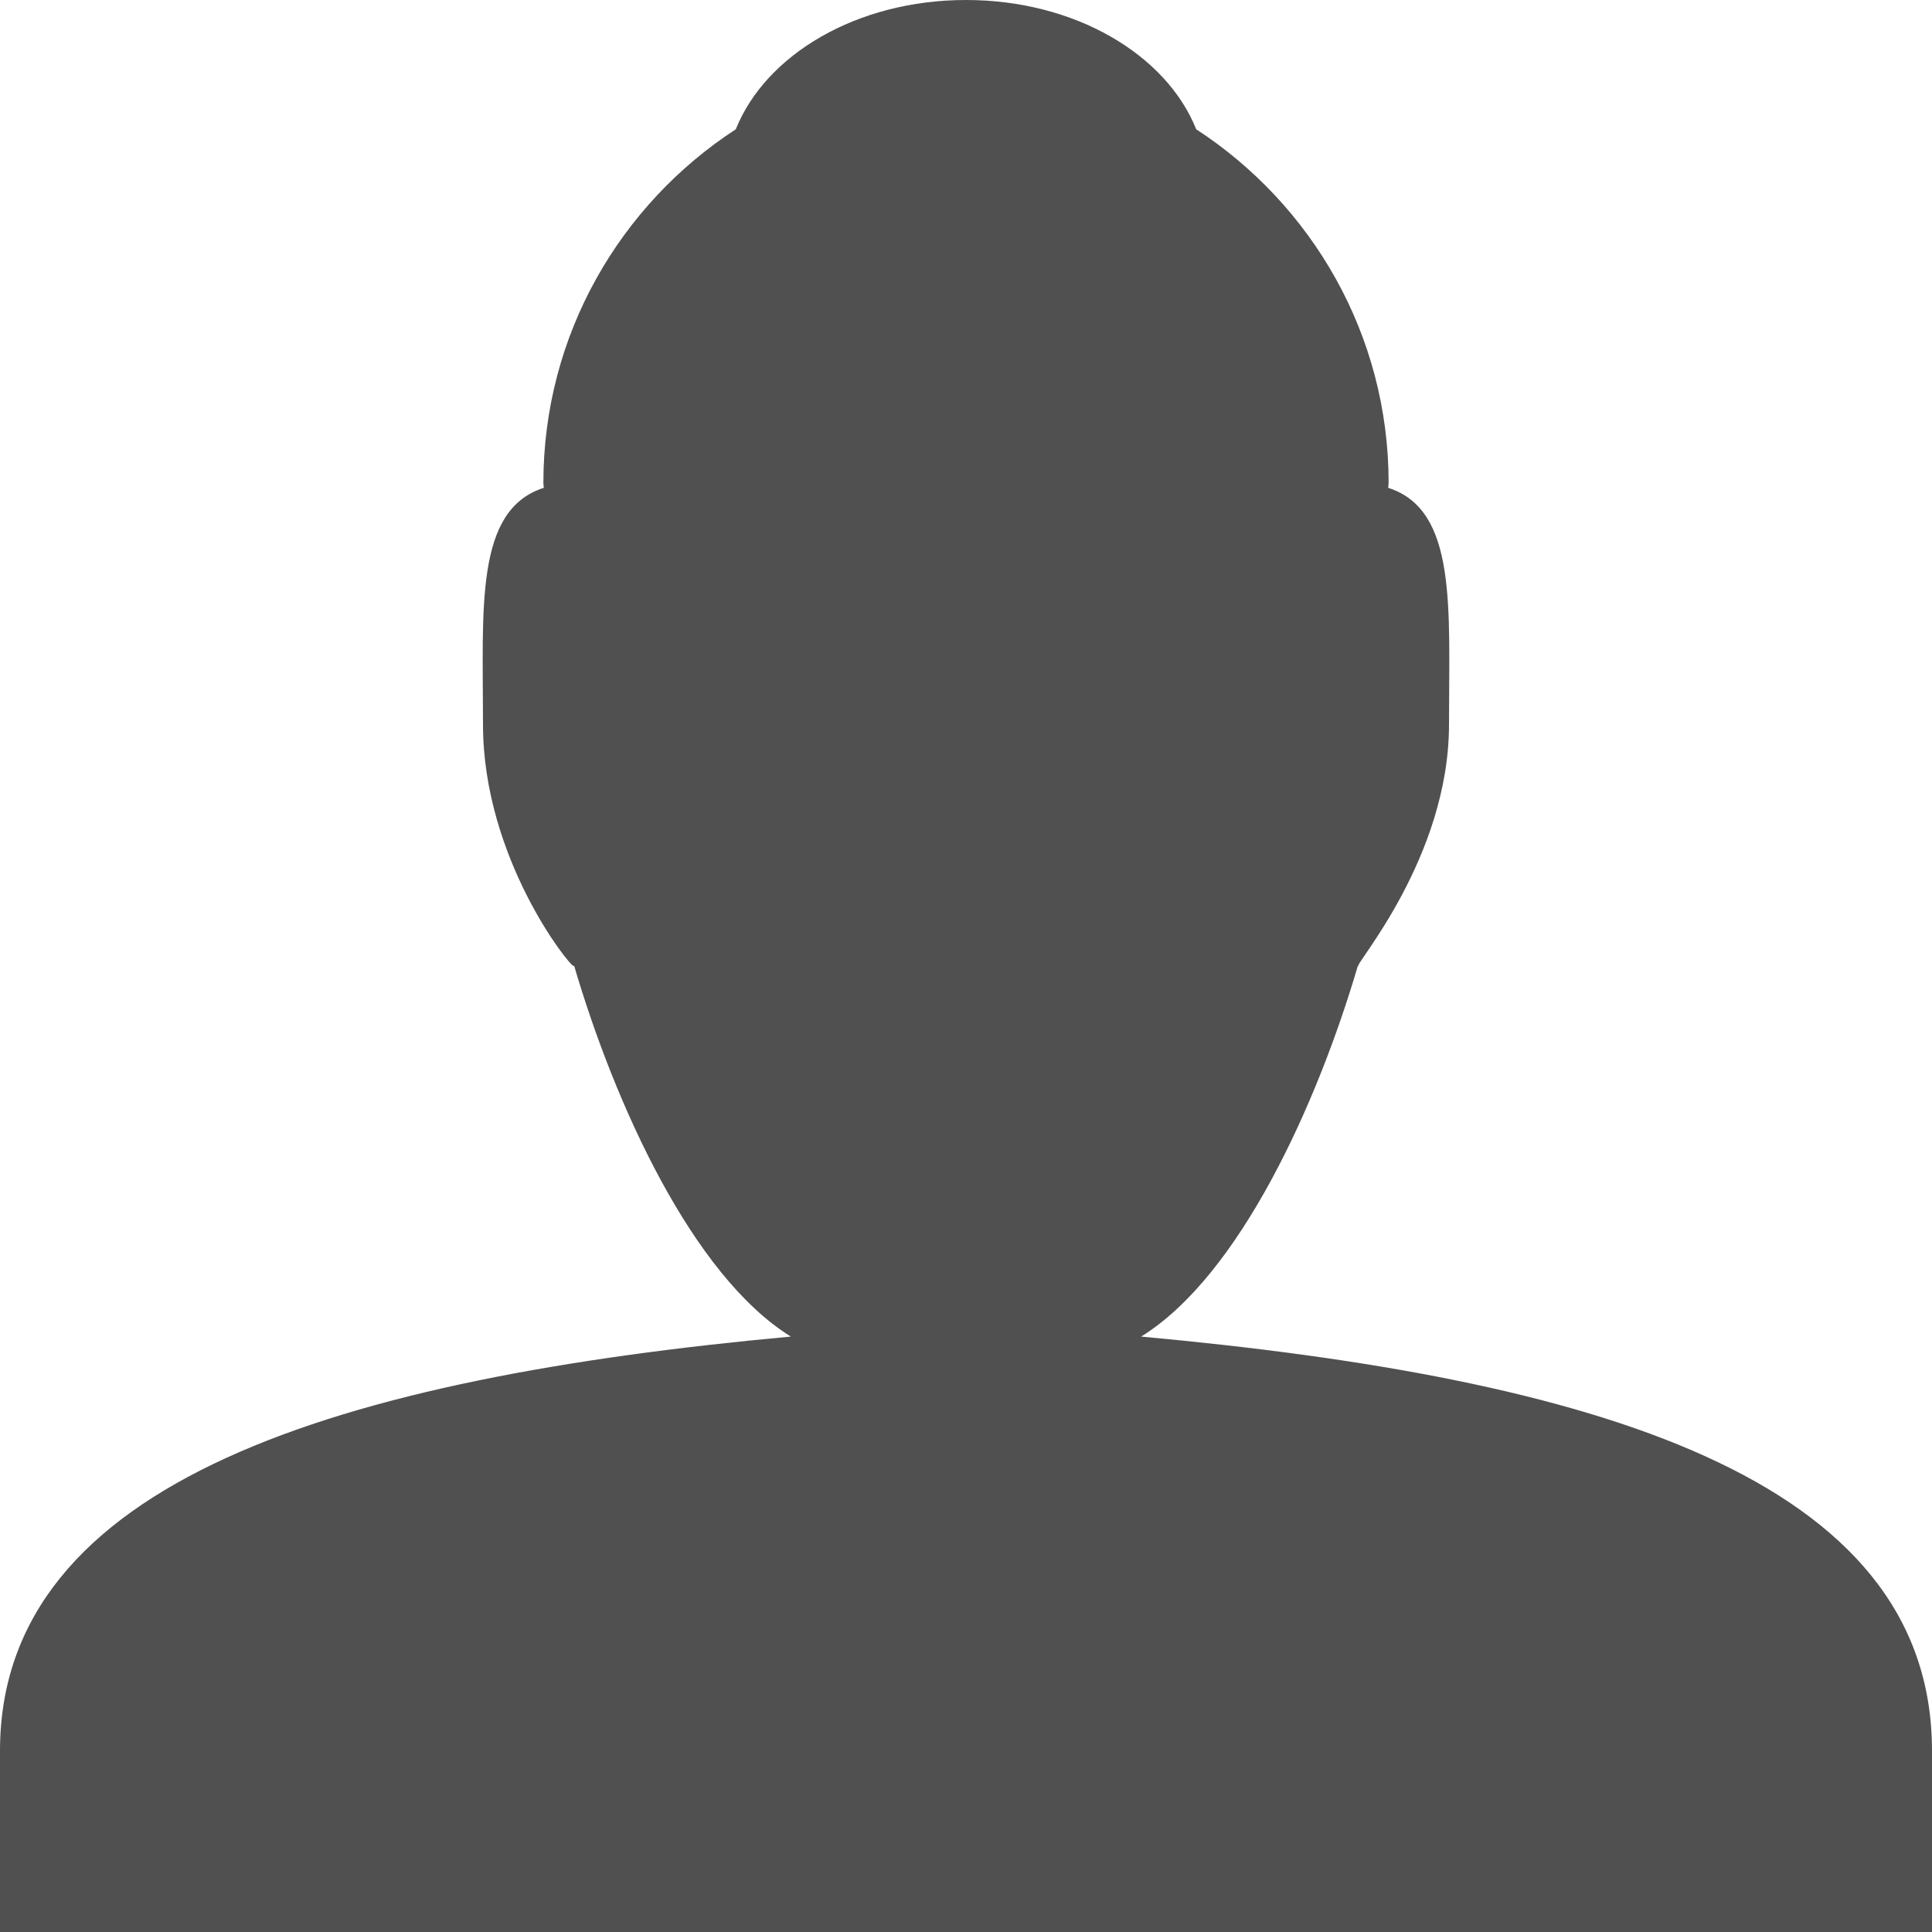 <?xml version="1.0" encoding="utf-8"?> <!-- Generator: IcoMoon.io --> <!DOCTYPE svg PUBLIC "-//W3C//DTD SVG 1.1//EN" "http://www.w3.org/Graphics/SVG/1.1/DTD/svg11.dtd"> <svg width="512" height="512" viewBox="0 0 512 512" xmlns="http://www.w3.org/2000/svg" xmlns:xlink="http://www.w3.org/1999/xlink" fill="#505050"><path d="M0,512l0-48 c0-71.744, 90.384-98.864, 209.584-109.792c-26.176-16.224-46.72-61.824-57.424-98.24 C 152.112,255.968, 152.064,256, 152,256C 150.912,256, 128,227.344, 128,192c0-31.008-2.208-56.864, 16.112-62.72C 144.096,128.848, 144,128.432, 144,128 c0-39.312, 20.336-73.76, 50.992-93.744C 202.912,14.496, 227.056,0, 256,0s 53.088,14.496, 61.008,34.256C 347.664,54.24, 368,88.688, 368,128 c0,0.432-0.096,0.848-0.112,1.28C 386.208,135.136, 384,160.992, 384,192c0,35.344-25.408,64-24,64c-0.064,0-0.112-0.032-0.16-0.032 c-10.704,36.4-31.248,82.016-57.424,98.24C 421.616,365.136, 512,391.248, 512,464l0,48 L0,512 z" ></path></svg>